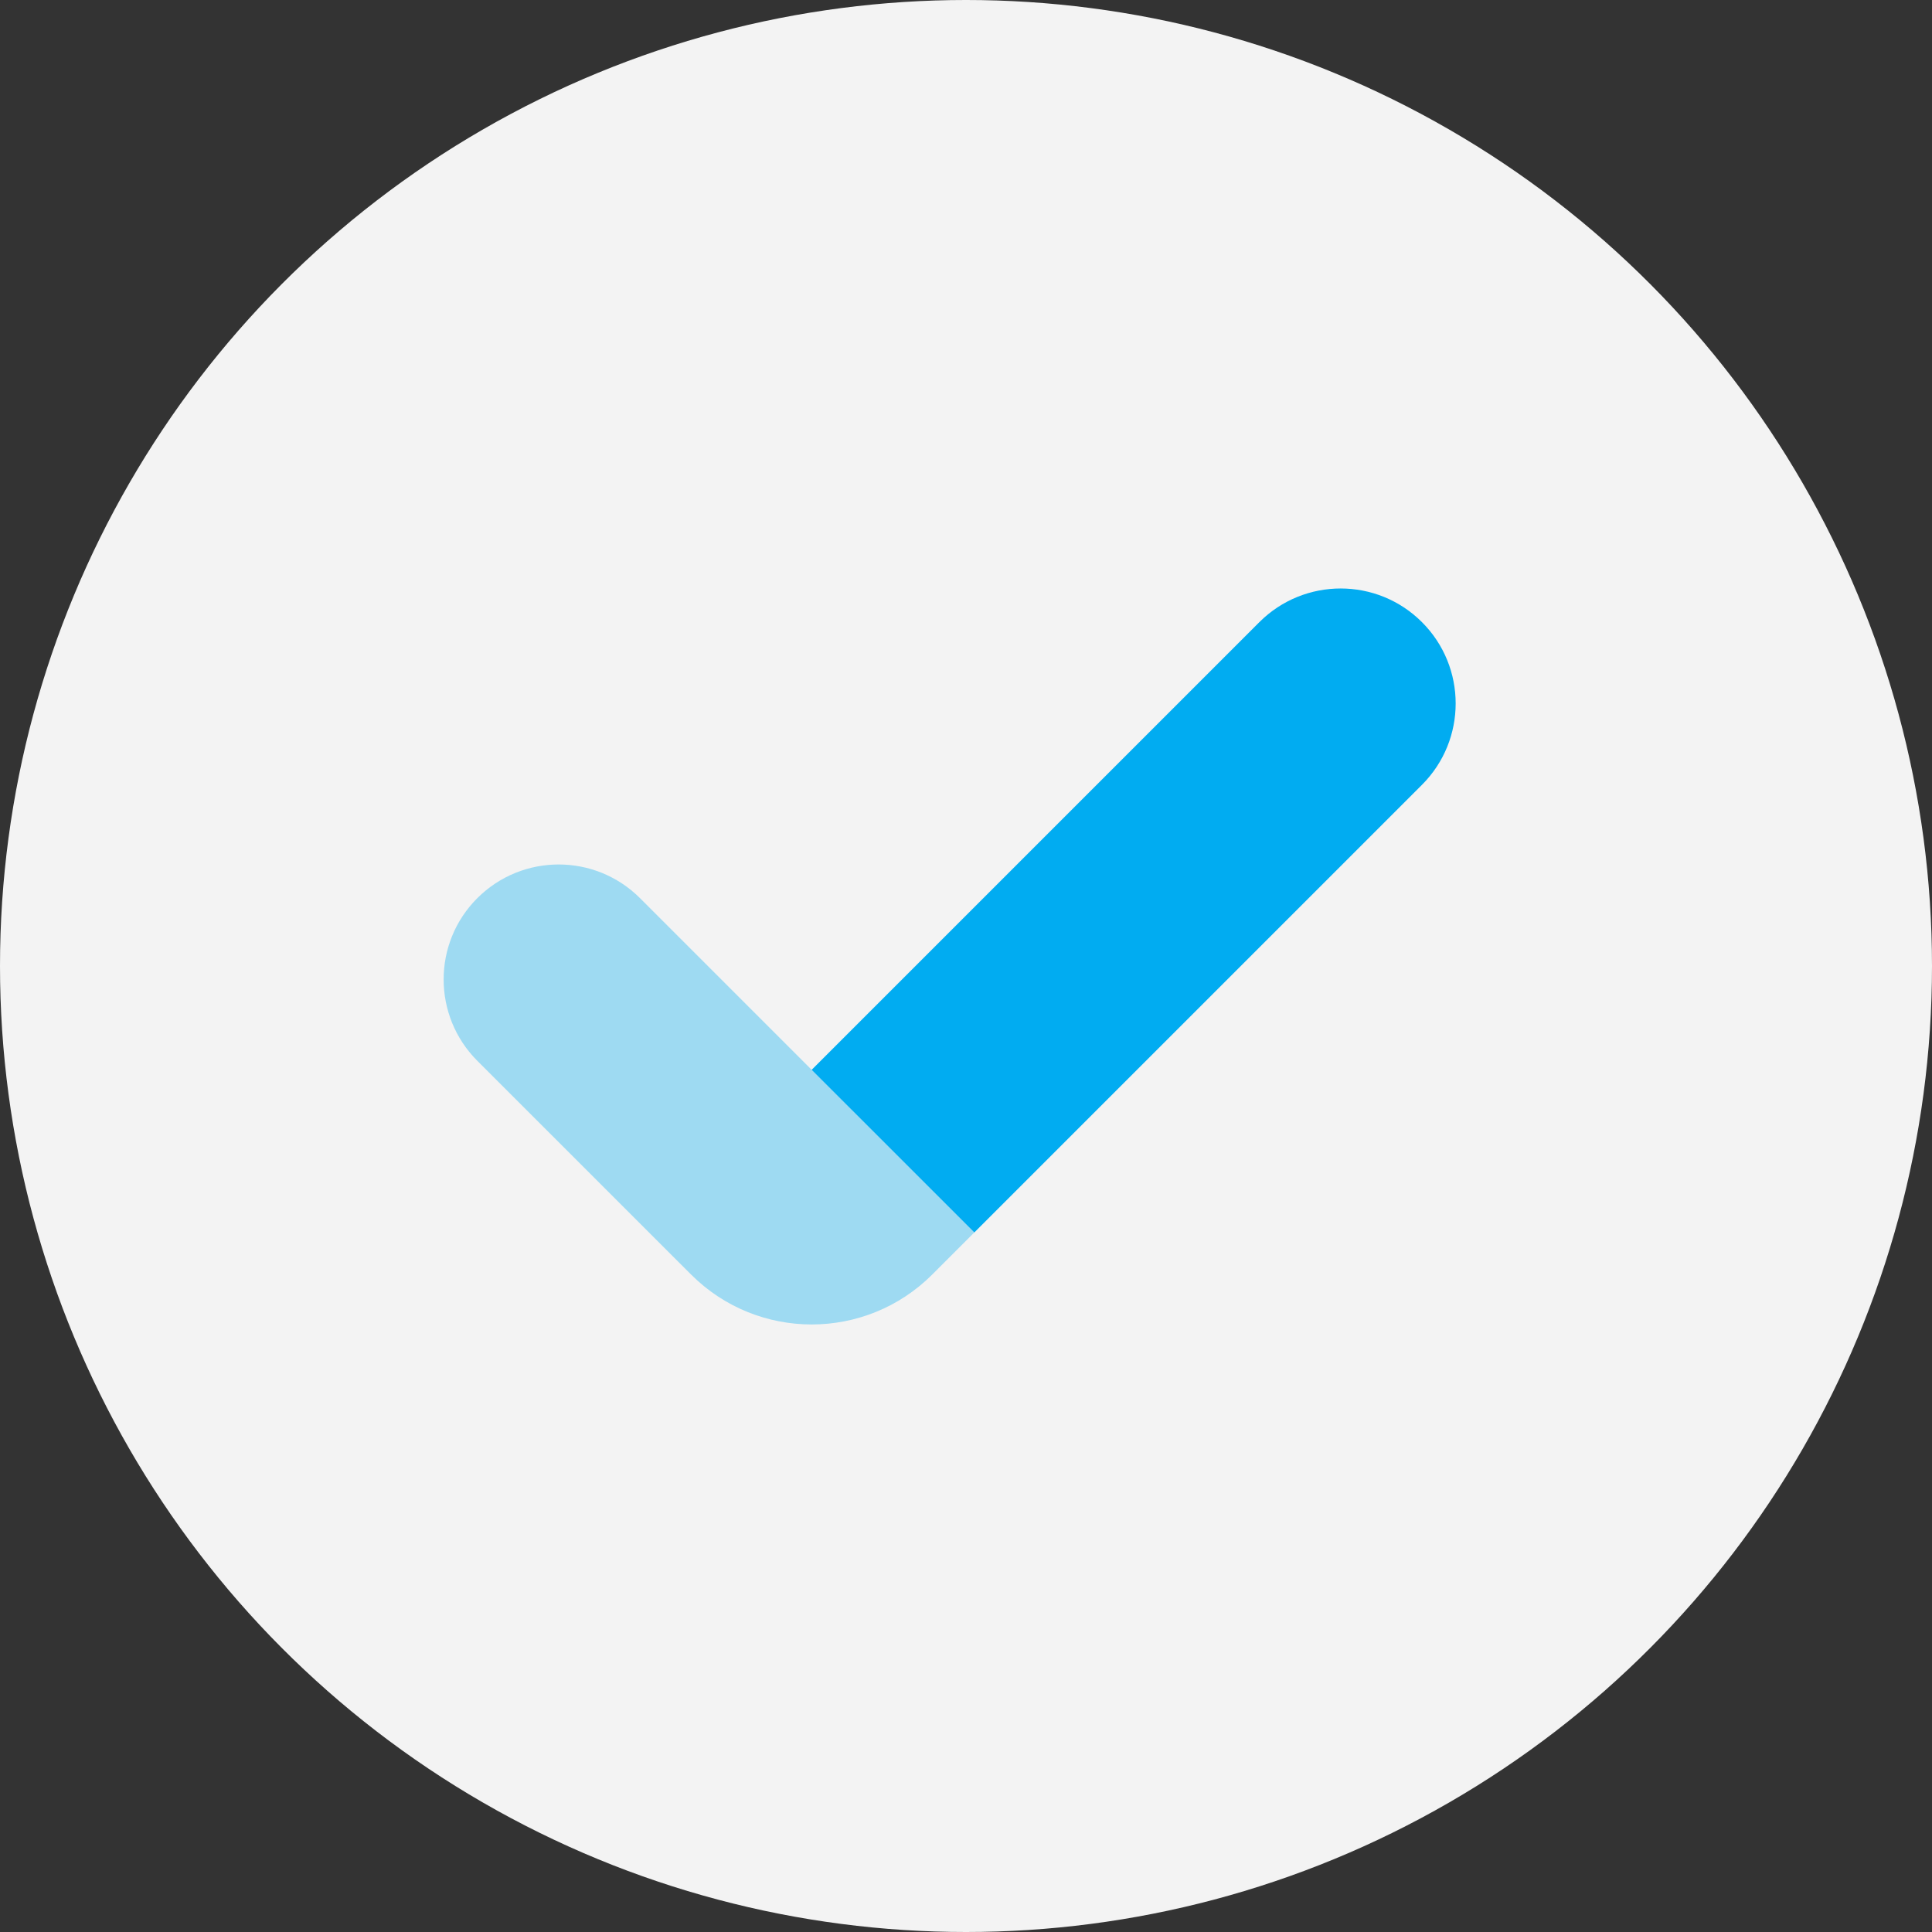 <svg width="65" height="65" viewBox="0 0 65 65" fill="none" xmlns="http://www.w3.org/2000/svg">
<rect x="0" y="0" width="65" height="65" fill="#333333" stroke="none"/>
<circle cx="32.5" cy="32.5" r="32.5" fill="#F3F3F3"/>
<path opacity="0.35" d="M21.532 30.217C20.021 28.707 17.571 28.707 16.059 30.217C14.547 31.728 14.549 34.178 16.059 35.69L23.248 42.878C25.491 45.121 29.124 45.121 31.367 42.878L32.78 41.465L21.532 30.217Z" fill="#01ACF1"/>
<path d="M47.841 20.932C46.331 19.421 43.881 19.421 42.369 20.932L27.307 35.993L32.78 41.465L47.841 26.404C49.352 24.892 49.352 22.442 47.841 20.932Z" fill="#01ACF1"/>
</svg>

